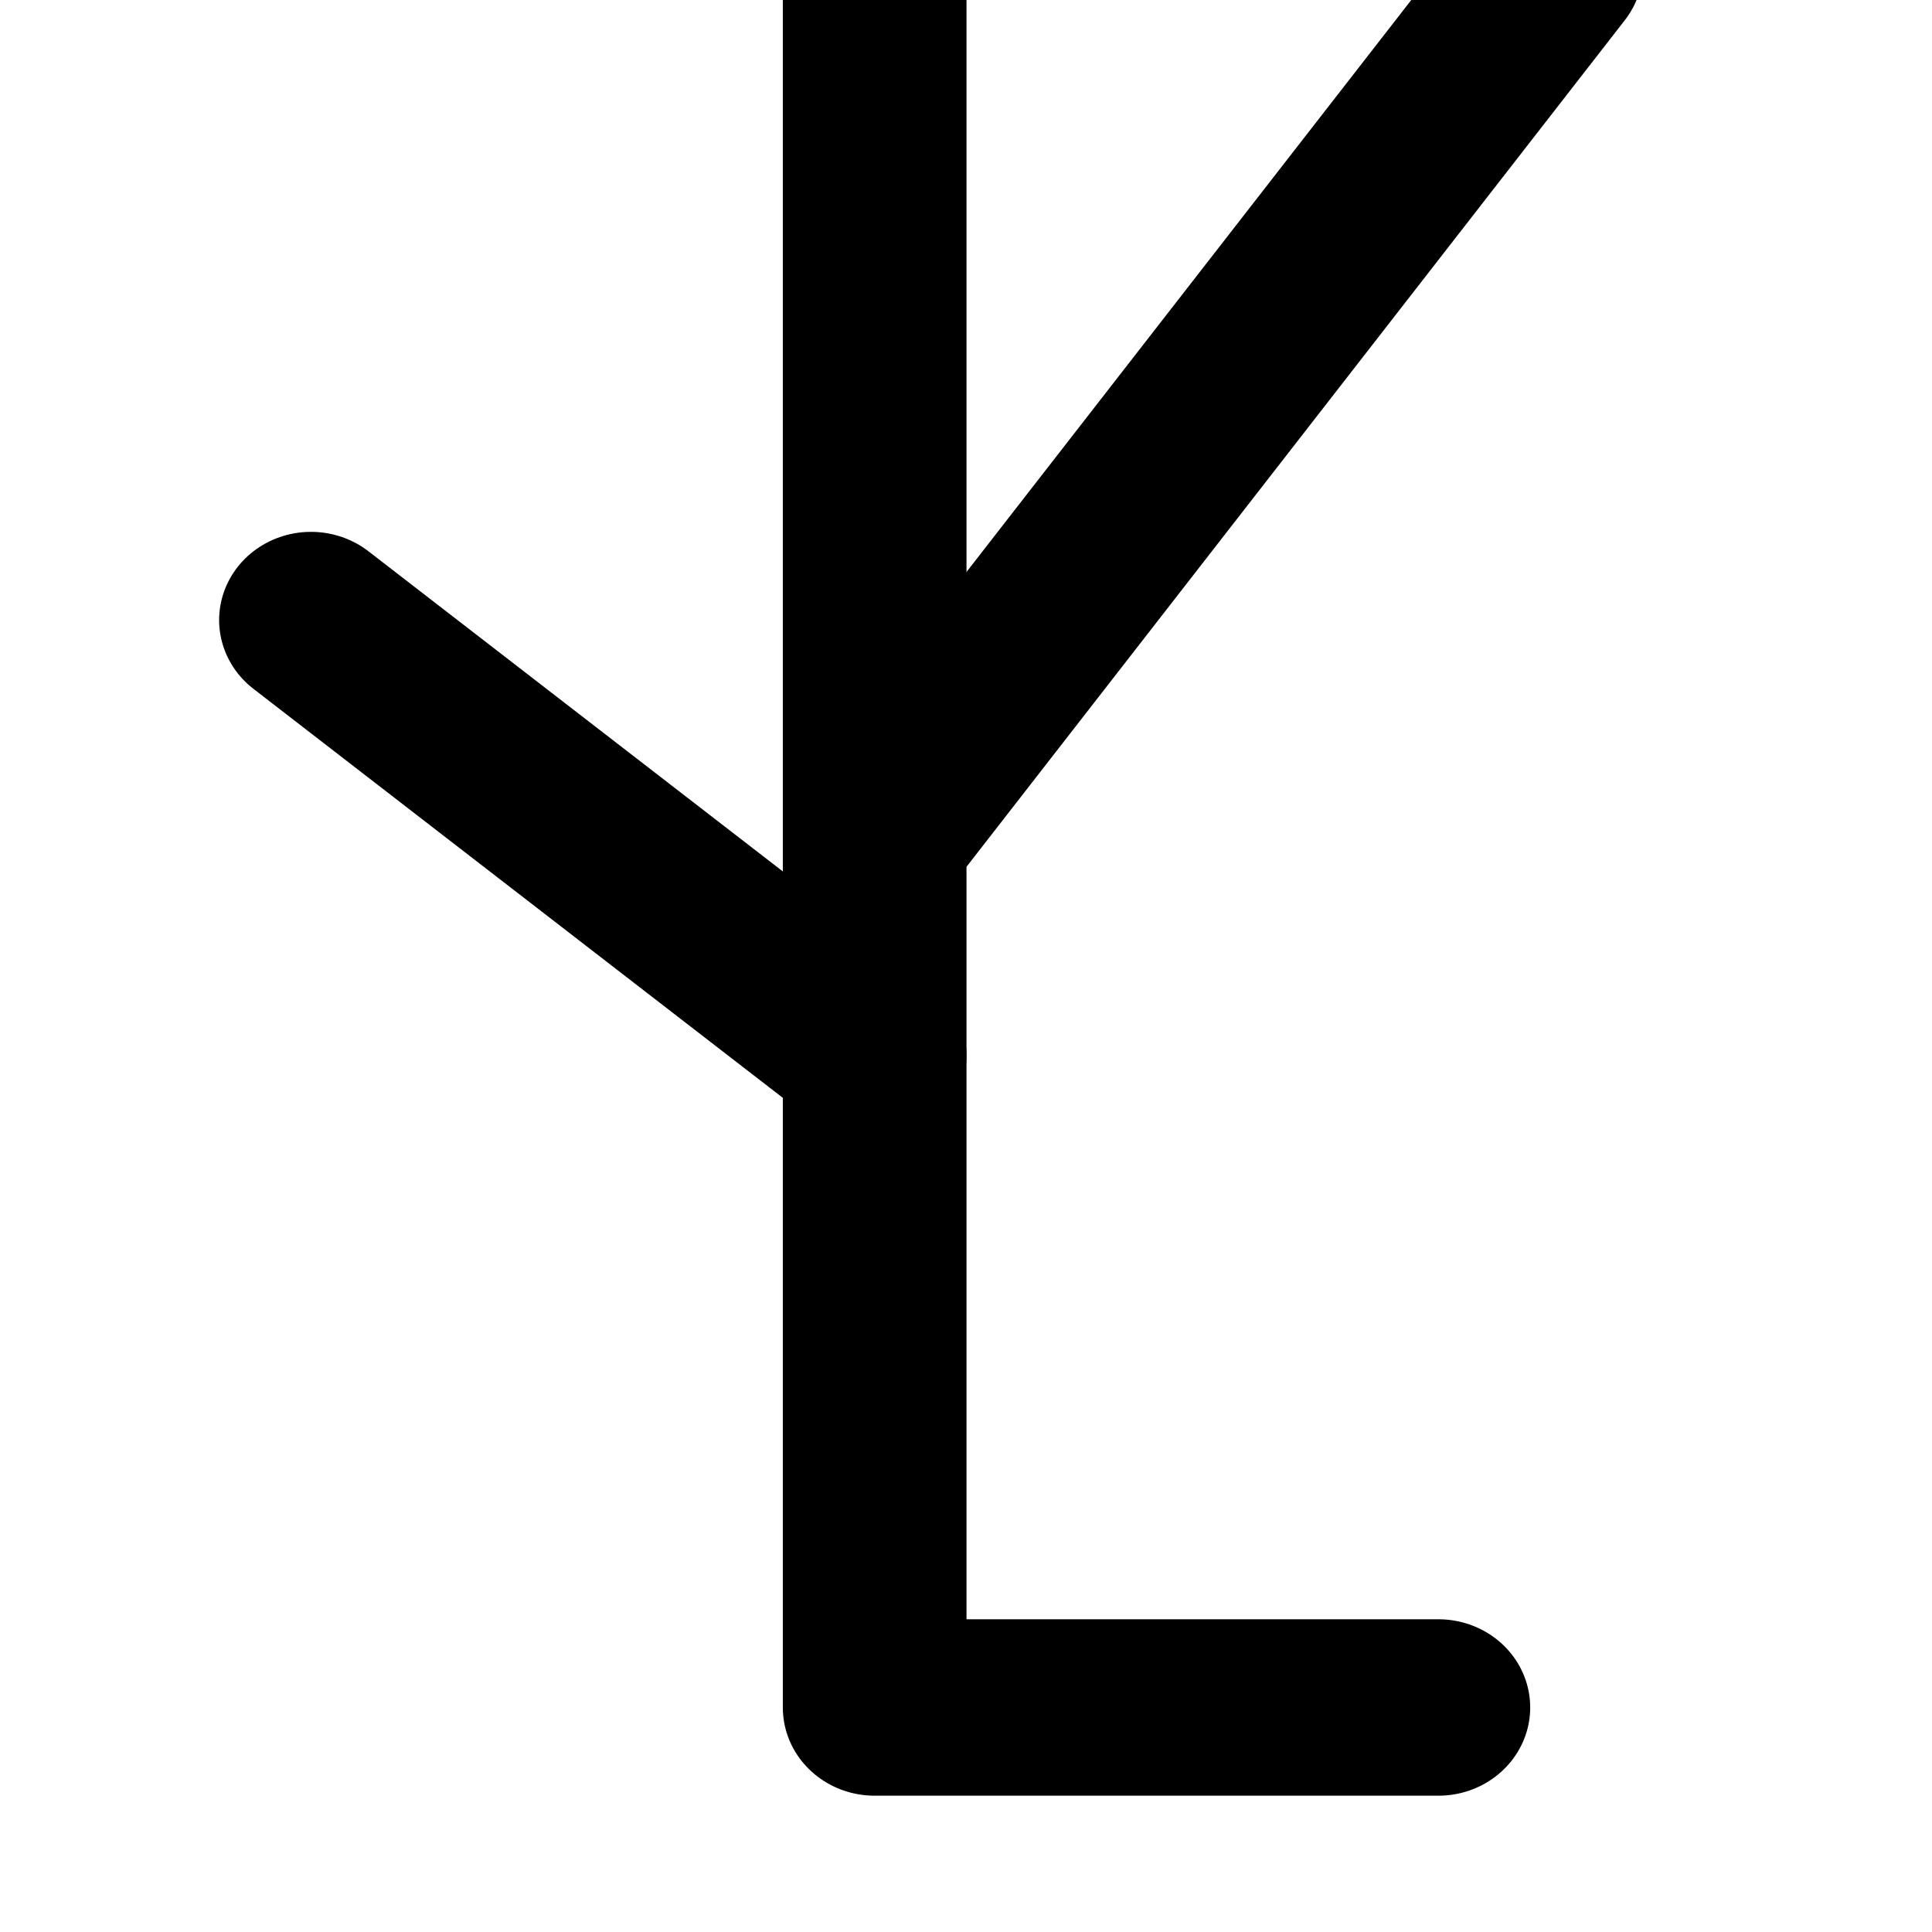 <?xml version="1.0" encoding="UTF-8" standalone="no"?>
<!-- Created with Inkscape (http://www.inkscape.org/) -->

<svg
   xmlns:dc="http://purl.org/dc/elements/1.1/"
   xmlns:cc="http://creativecommons.org/ns#"
   xmlns:rdf="http://www.w3.org/1999/02/22-rdf-syntax-ns#"
   xmlns:svg="http://www.w3.org/2000/svg"
   xmlns="http://www.w3.org/2000/svg"
   version="1.1"
   width="5.705"
   height="5.705"
   id="svg2"
   style="display:inline">
  <defs
     id="defs4" />
  <g
     transform="matrix(1.041,0,0,1,423.279,-1153.574)"
     id="g7608">
    <path
       d="m -402.208,1153.478 -1.919,2.569"
       id="path3730"
       style="fill:none;stroke:#000000;stroke-width:0.521;stroke-linecap:round;stroke-linejoin:round;stroke-miterlimit:4;stroke-opacity:1;stroke-dasharray:none" />
    <path
       d="m -404.127,1156.691 -1.599,-1.286"
       id="path3732"
       style="fill:none;stroke:#000000;stroke-width:0.521;stroke-linecap:round;stroke-linejoin:round;stroke-miterlimit:4;stroke-opacity:1;stroke-dasharray:none" />
    <path
       d="m -404.127,1153.478 0,5.138 1.599,0"
       id="path3728"
       style="fill:none;stroke:#000000;stroke-width:0.521;stroke-linecap:round;stroke-linejoin:round;stroke-miterlimit:4;stroke-opacity:1;stroke-dasharray:none" />
  </g>
</svg>
